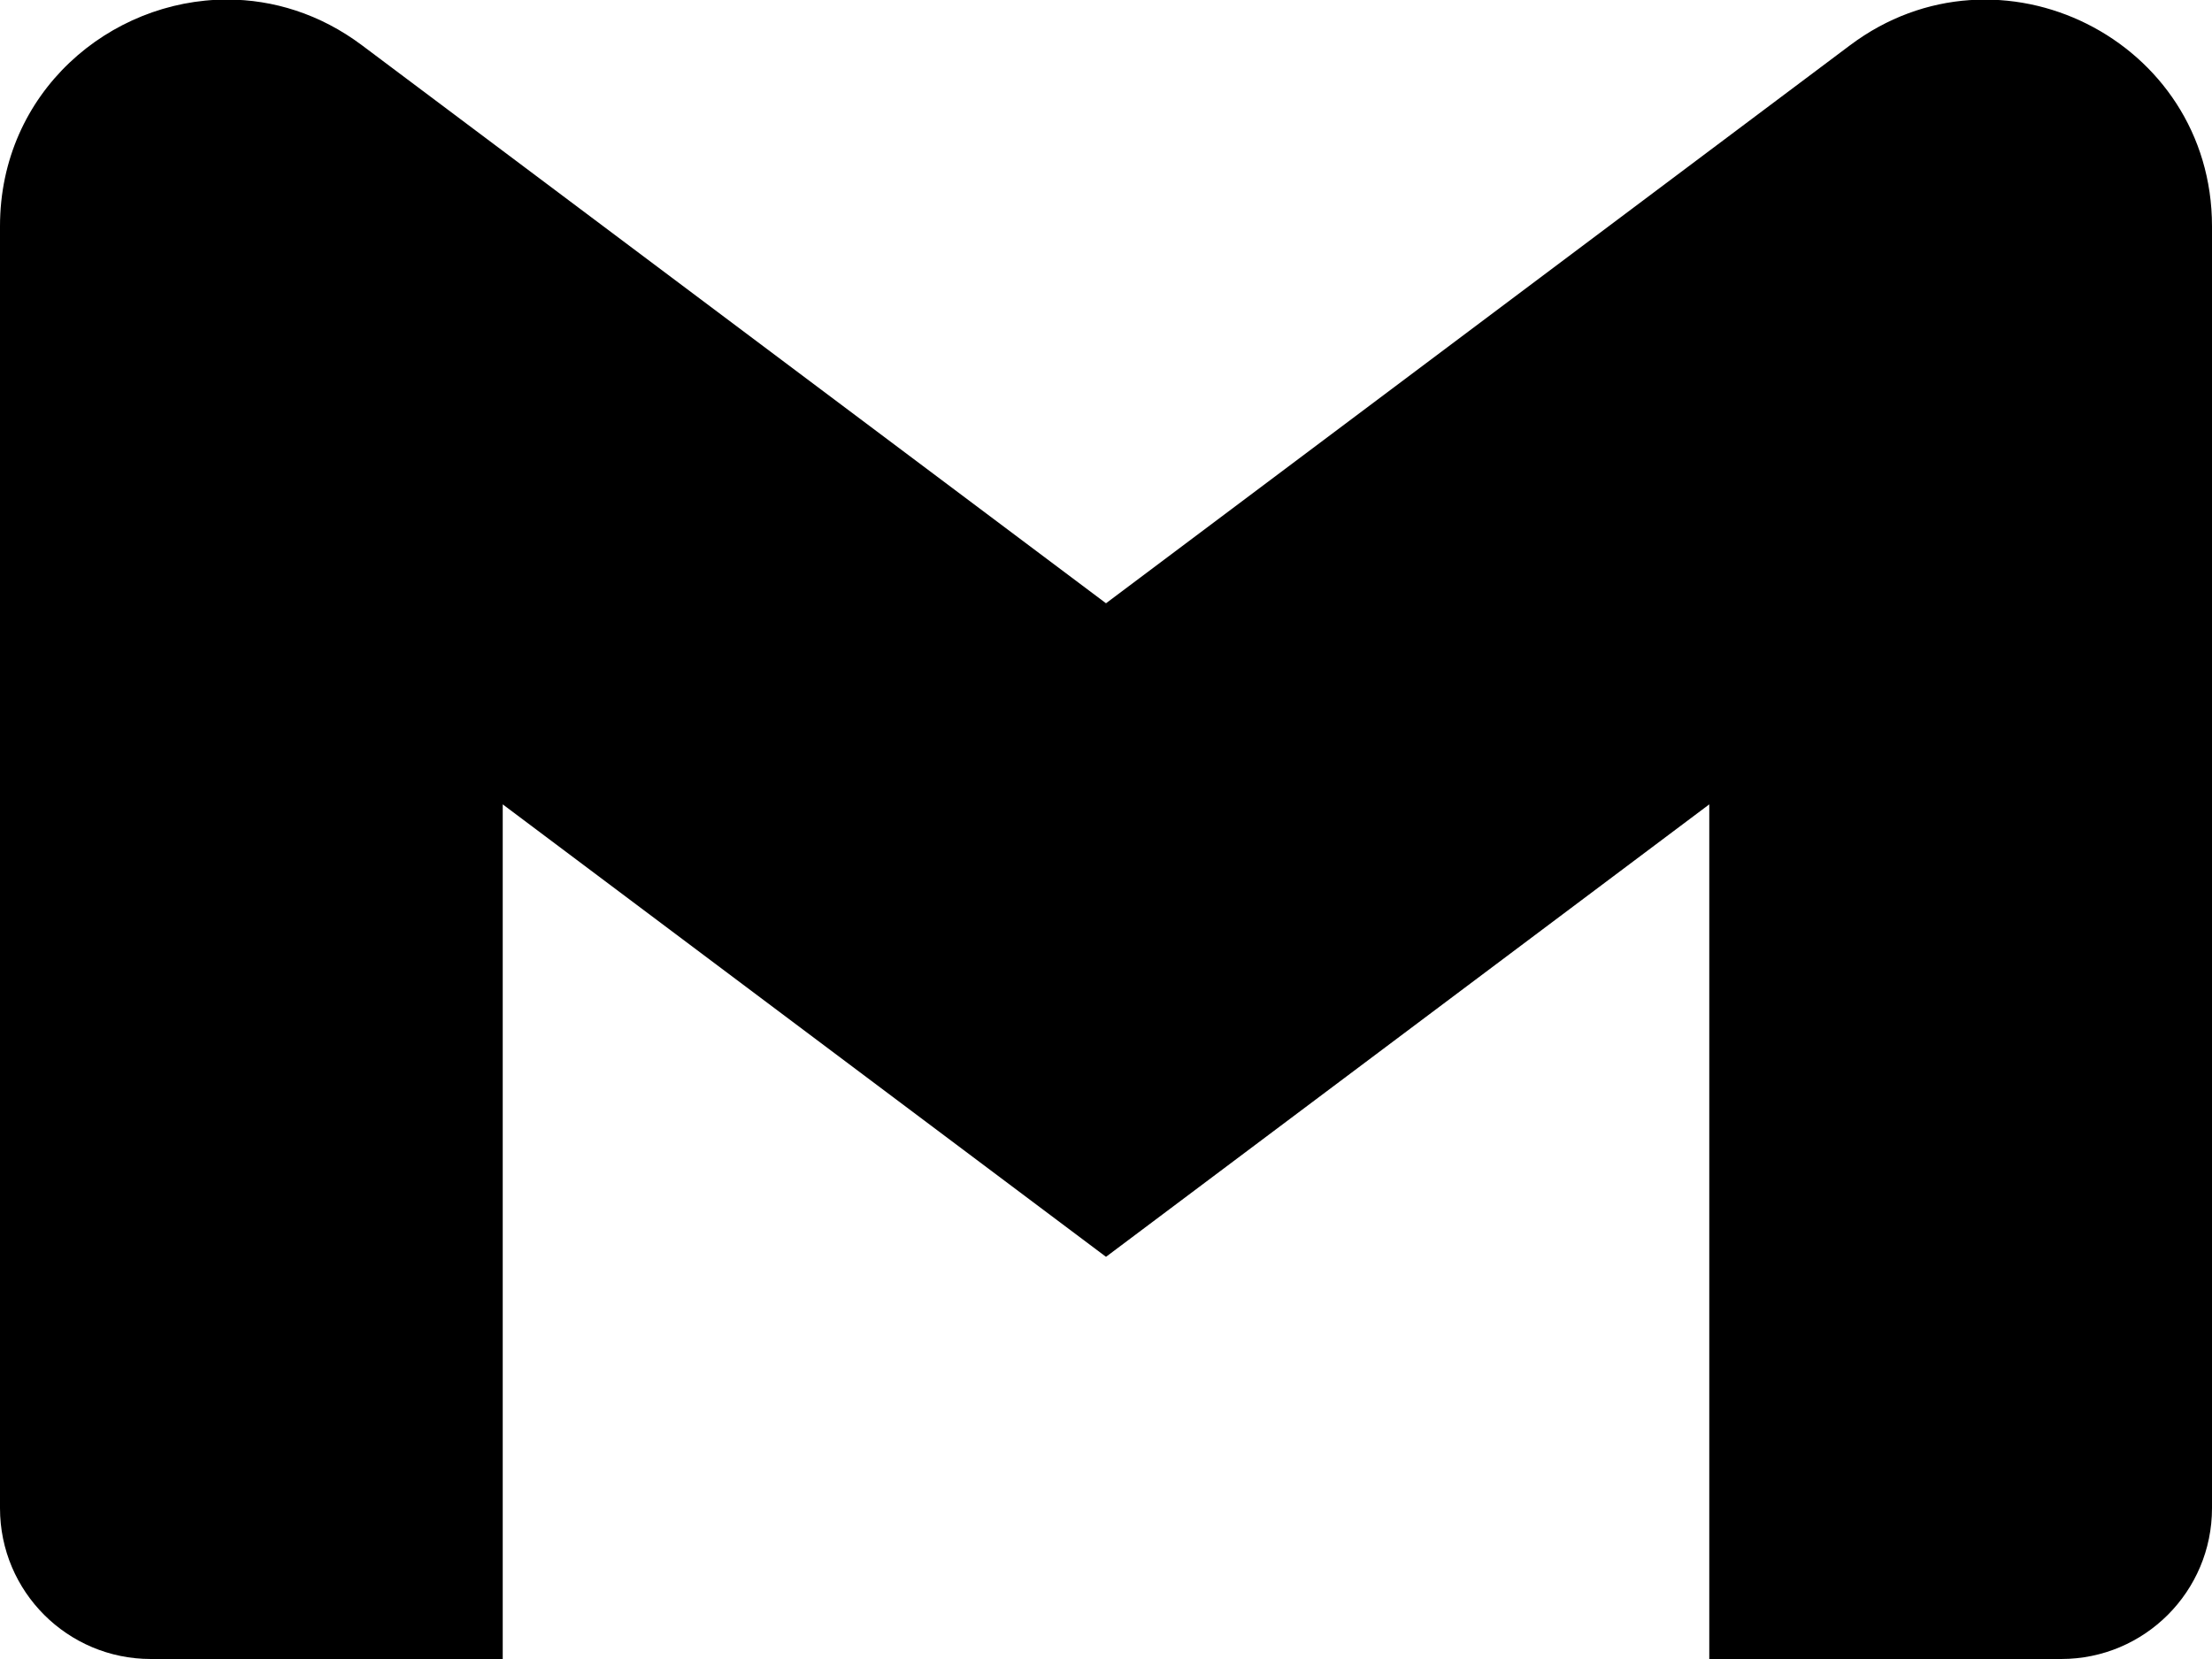 <svg
   viewBox="52 42 88 66"
   xmlns="http://www.w3.org/2000/svg">
  <path
     d="M 9.035 -0.018 C 4.371 -0.019 0 3.667 0 9 L 0 17 L 0 60 C 0 63.32 2.69 66 6 66 L 20 66 L 20 32 L 44 50 L 68 32 L 68 66 L 82 66 C 85.32 66 88 63.31 88 60 L 88 17 L 88 9 C 88 1.58 79.53 -2.649 73.6 1.801 L 68 6 L 44 24 L 20 6 L 14.4 1.801 C 12.73 0.549 10.86 -0.017 9.035 -0.018 z "
     transform="translate(52,42)" />
</svg>
